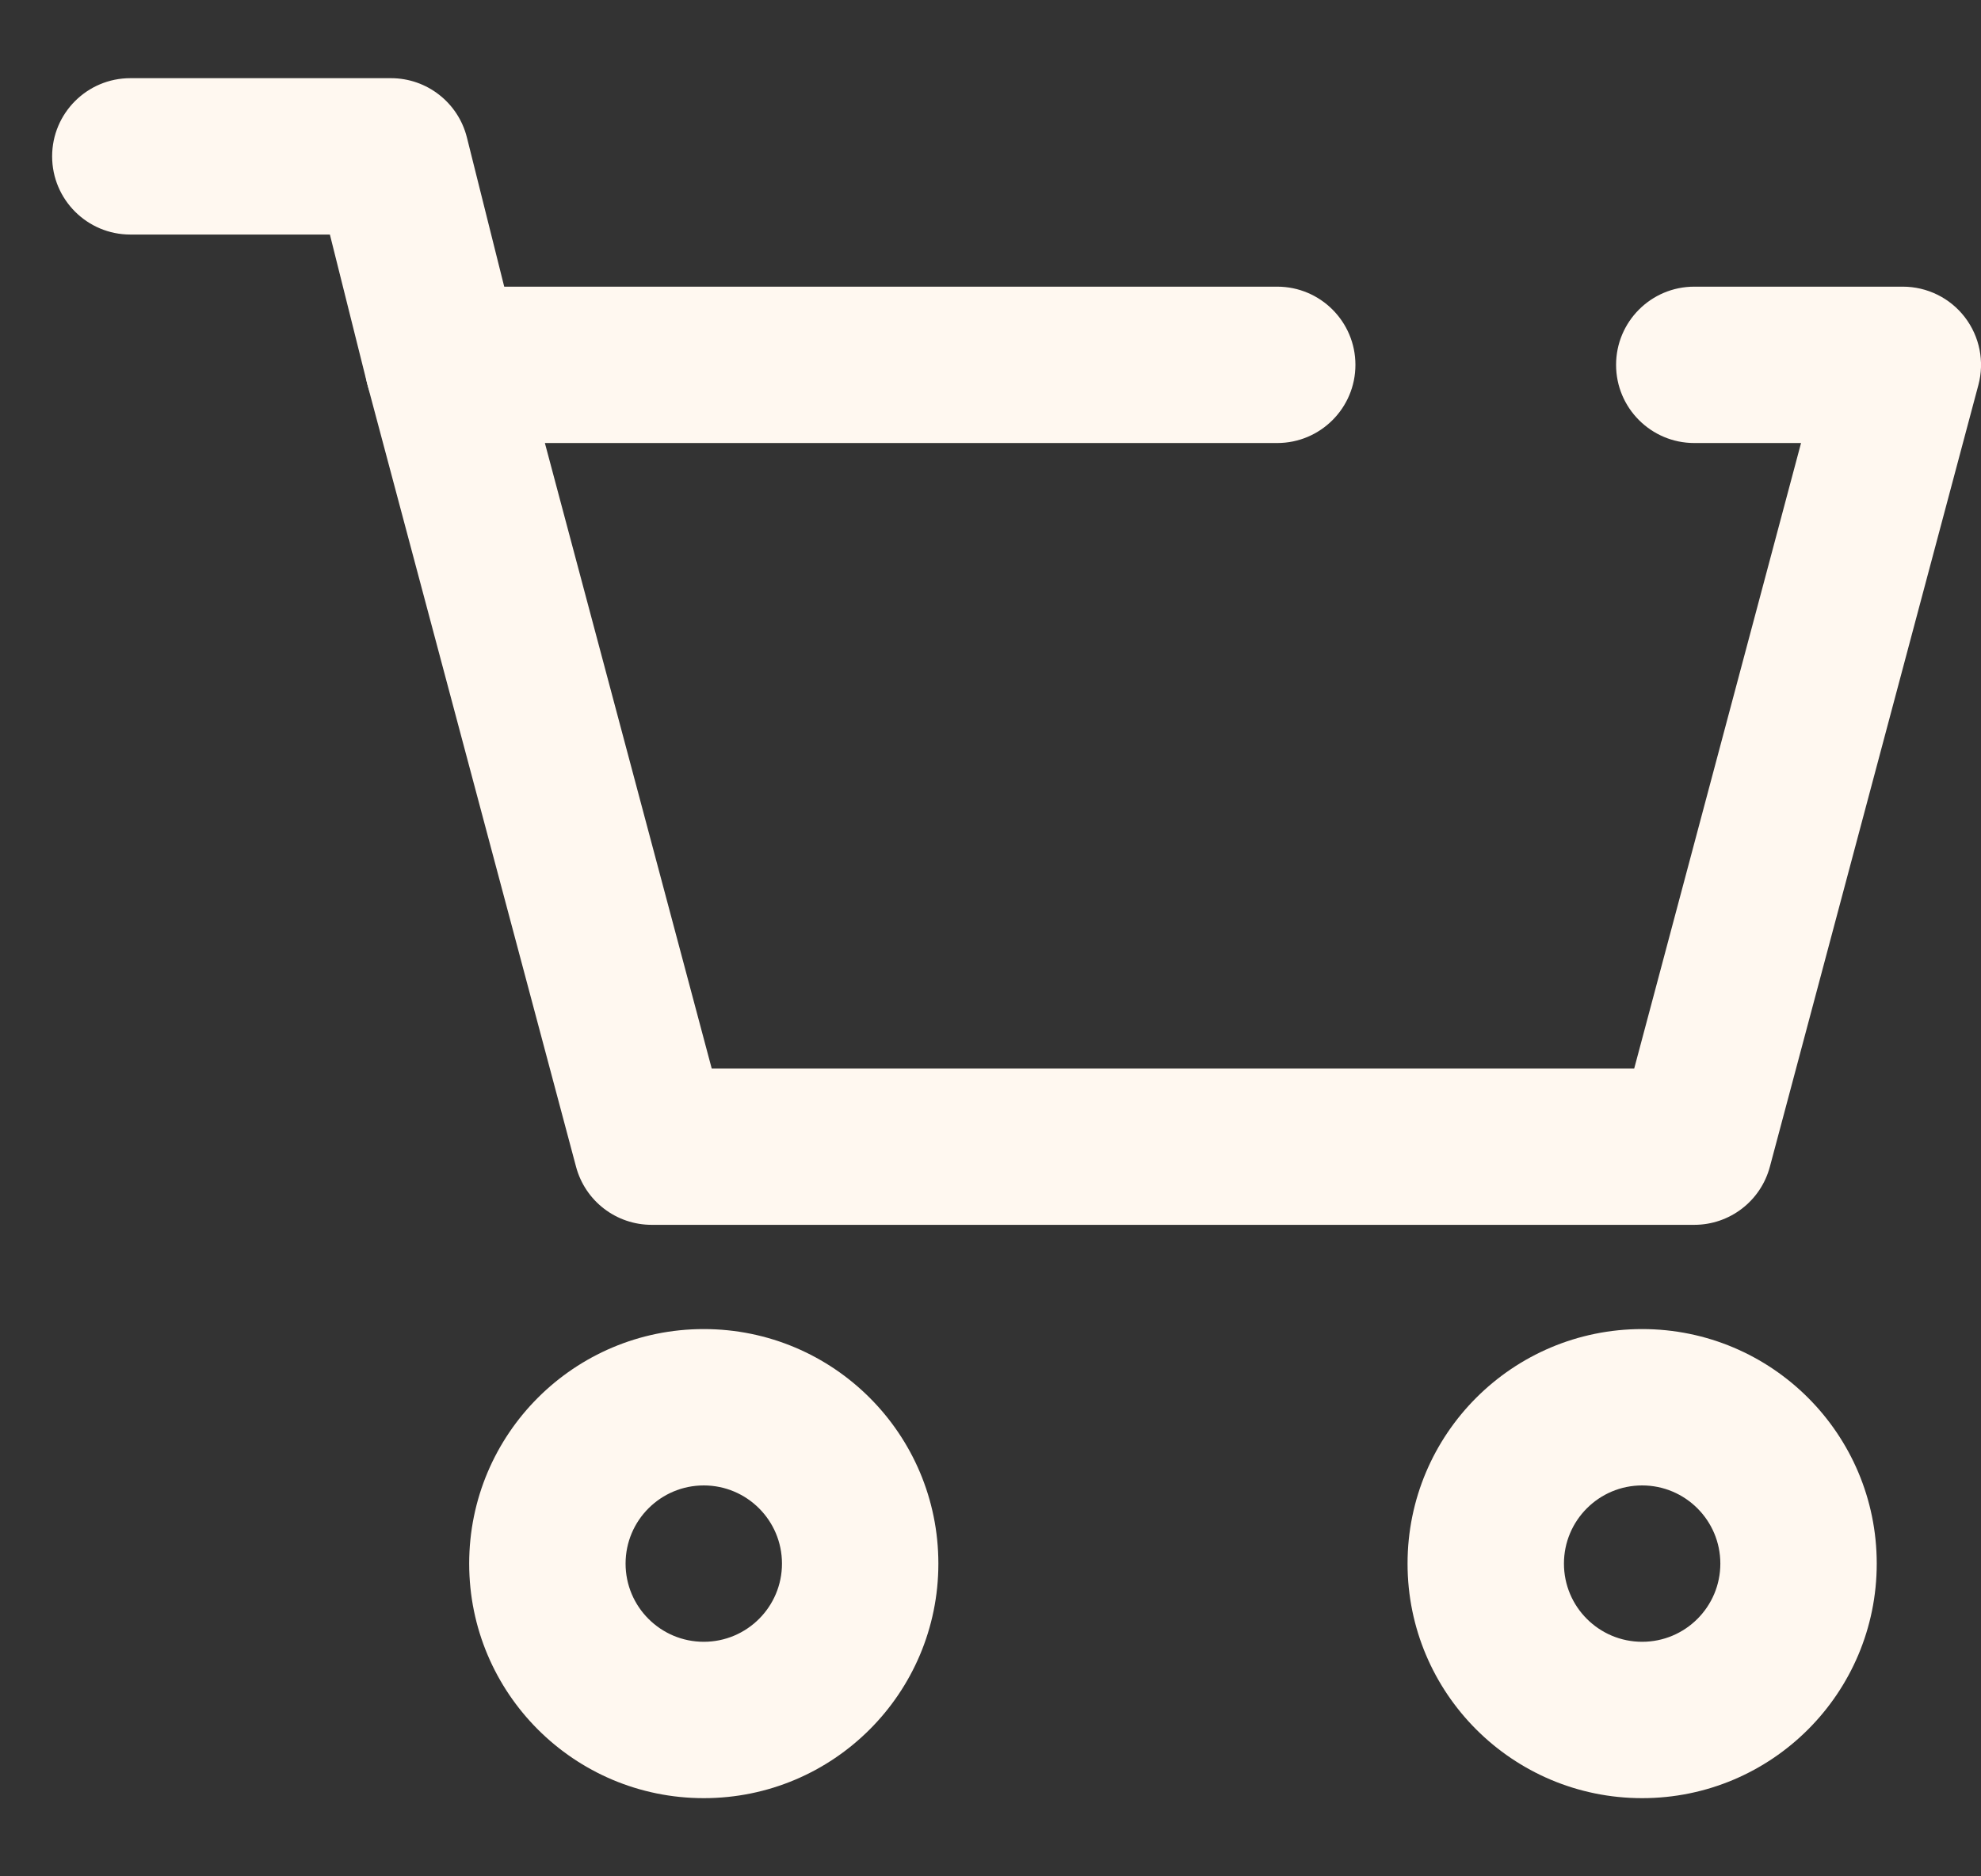 <svg width="19" height="18" viewBox="0 0 19 18" fill="none" xmlns="http://www.w3.org/2000/svg">
<rect x="0" y="0" width="19" height="18" fill="#333333" stroke="none"/>
<path fill-rule="evenodd" clip-rule="evenodd" d="M3.655 3.043C3.797 2.858 4.017 2.75 4.25 2.75H12.25C12.664 2.75 13 3.086 13 3.5C13 3.914 12.664 4.25 12.25 4.25H5.226L6.826 10.25H15.674L17.274 4.25H16.25C15.836 4.25 15.5 3.914 15.5 3.5C15.5 3.086 15.836 2.75 16.25 2.75H18.25C18.483 2.75 18.703 2.858 18.845 3.043C18.987 3.228 19.035 3.468 18.975 3.693L16.975 11.193C16.887 11.522 16.59 11.75 16.25 11.75H6.25C5.91 11.75 5.613 11.522 5.525 11.193L3.525 3.693C3.465 3.468 3.513 3.228 3.655 3.043Z" fill="#FFF8F0"/>
<path fill-rule="evenodd" clip-rule="evenodd" d="M0.5 1.5C0.5 1.086 0.836 0.75 1.25 0.75H3.75C4.094 0.75 4.394 0.984 4.478 1.318L4.978 3.318C5.078 3.72 4.834 4.127 4.432 4.228C4.03 4.328 3.623 4.084 3.522 3.682L3.164 2.25H1.25C0.836 2.25 0.5 1.914 0.5 1.5Z" fill="#FFF8F0"/>
<path fill-rule="evenodd" clip-rule="evenodd" d="M6.75 14.25C6.336 14.25 6 14.586 6 15C6 15.414 6.336 15.75 6.75 15.75C7.164 15.75 7.5 15.414 7.5 15C7.5 14.586 7.164 14.25 6.75 14.25ZM4.5 15C4.5 13.757 5.507 12.75 6.75 12.75C7.993 12.75 9 13.757 9 15C9 16.243 7.993 17.25 6.75 17.25C5.507 17.25 4.5 16.243 4.5 15Z" fill="#FFF8F0"/>
<path fill-rule="evenodd" clip-rule="evenodd" d="M15.75 14.25C15.336 14.25 15 14.586 15 15C15 15.414 15.336 15.75 15.75 15.75C16.164 15.75 16.5 15.414 16.5 15C16.5 14.586 16.164 14.25 15.75 14.25ZM13.5 15C13.5 13.757 14.507 12.75 15.75 12.75C16.993 12.75 18 13.757 18 15C18 16.243 16.993 17.25 15.75 17.25C14.507 17.25 13.5 16.243 13.5 15Z" fill="#FFF8F0"/>
</svg>
